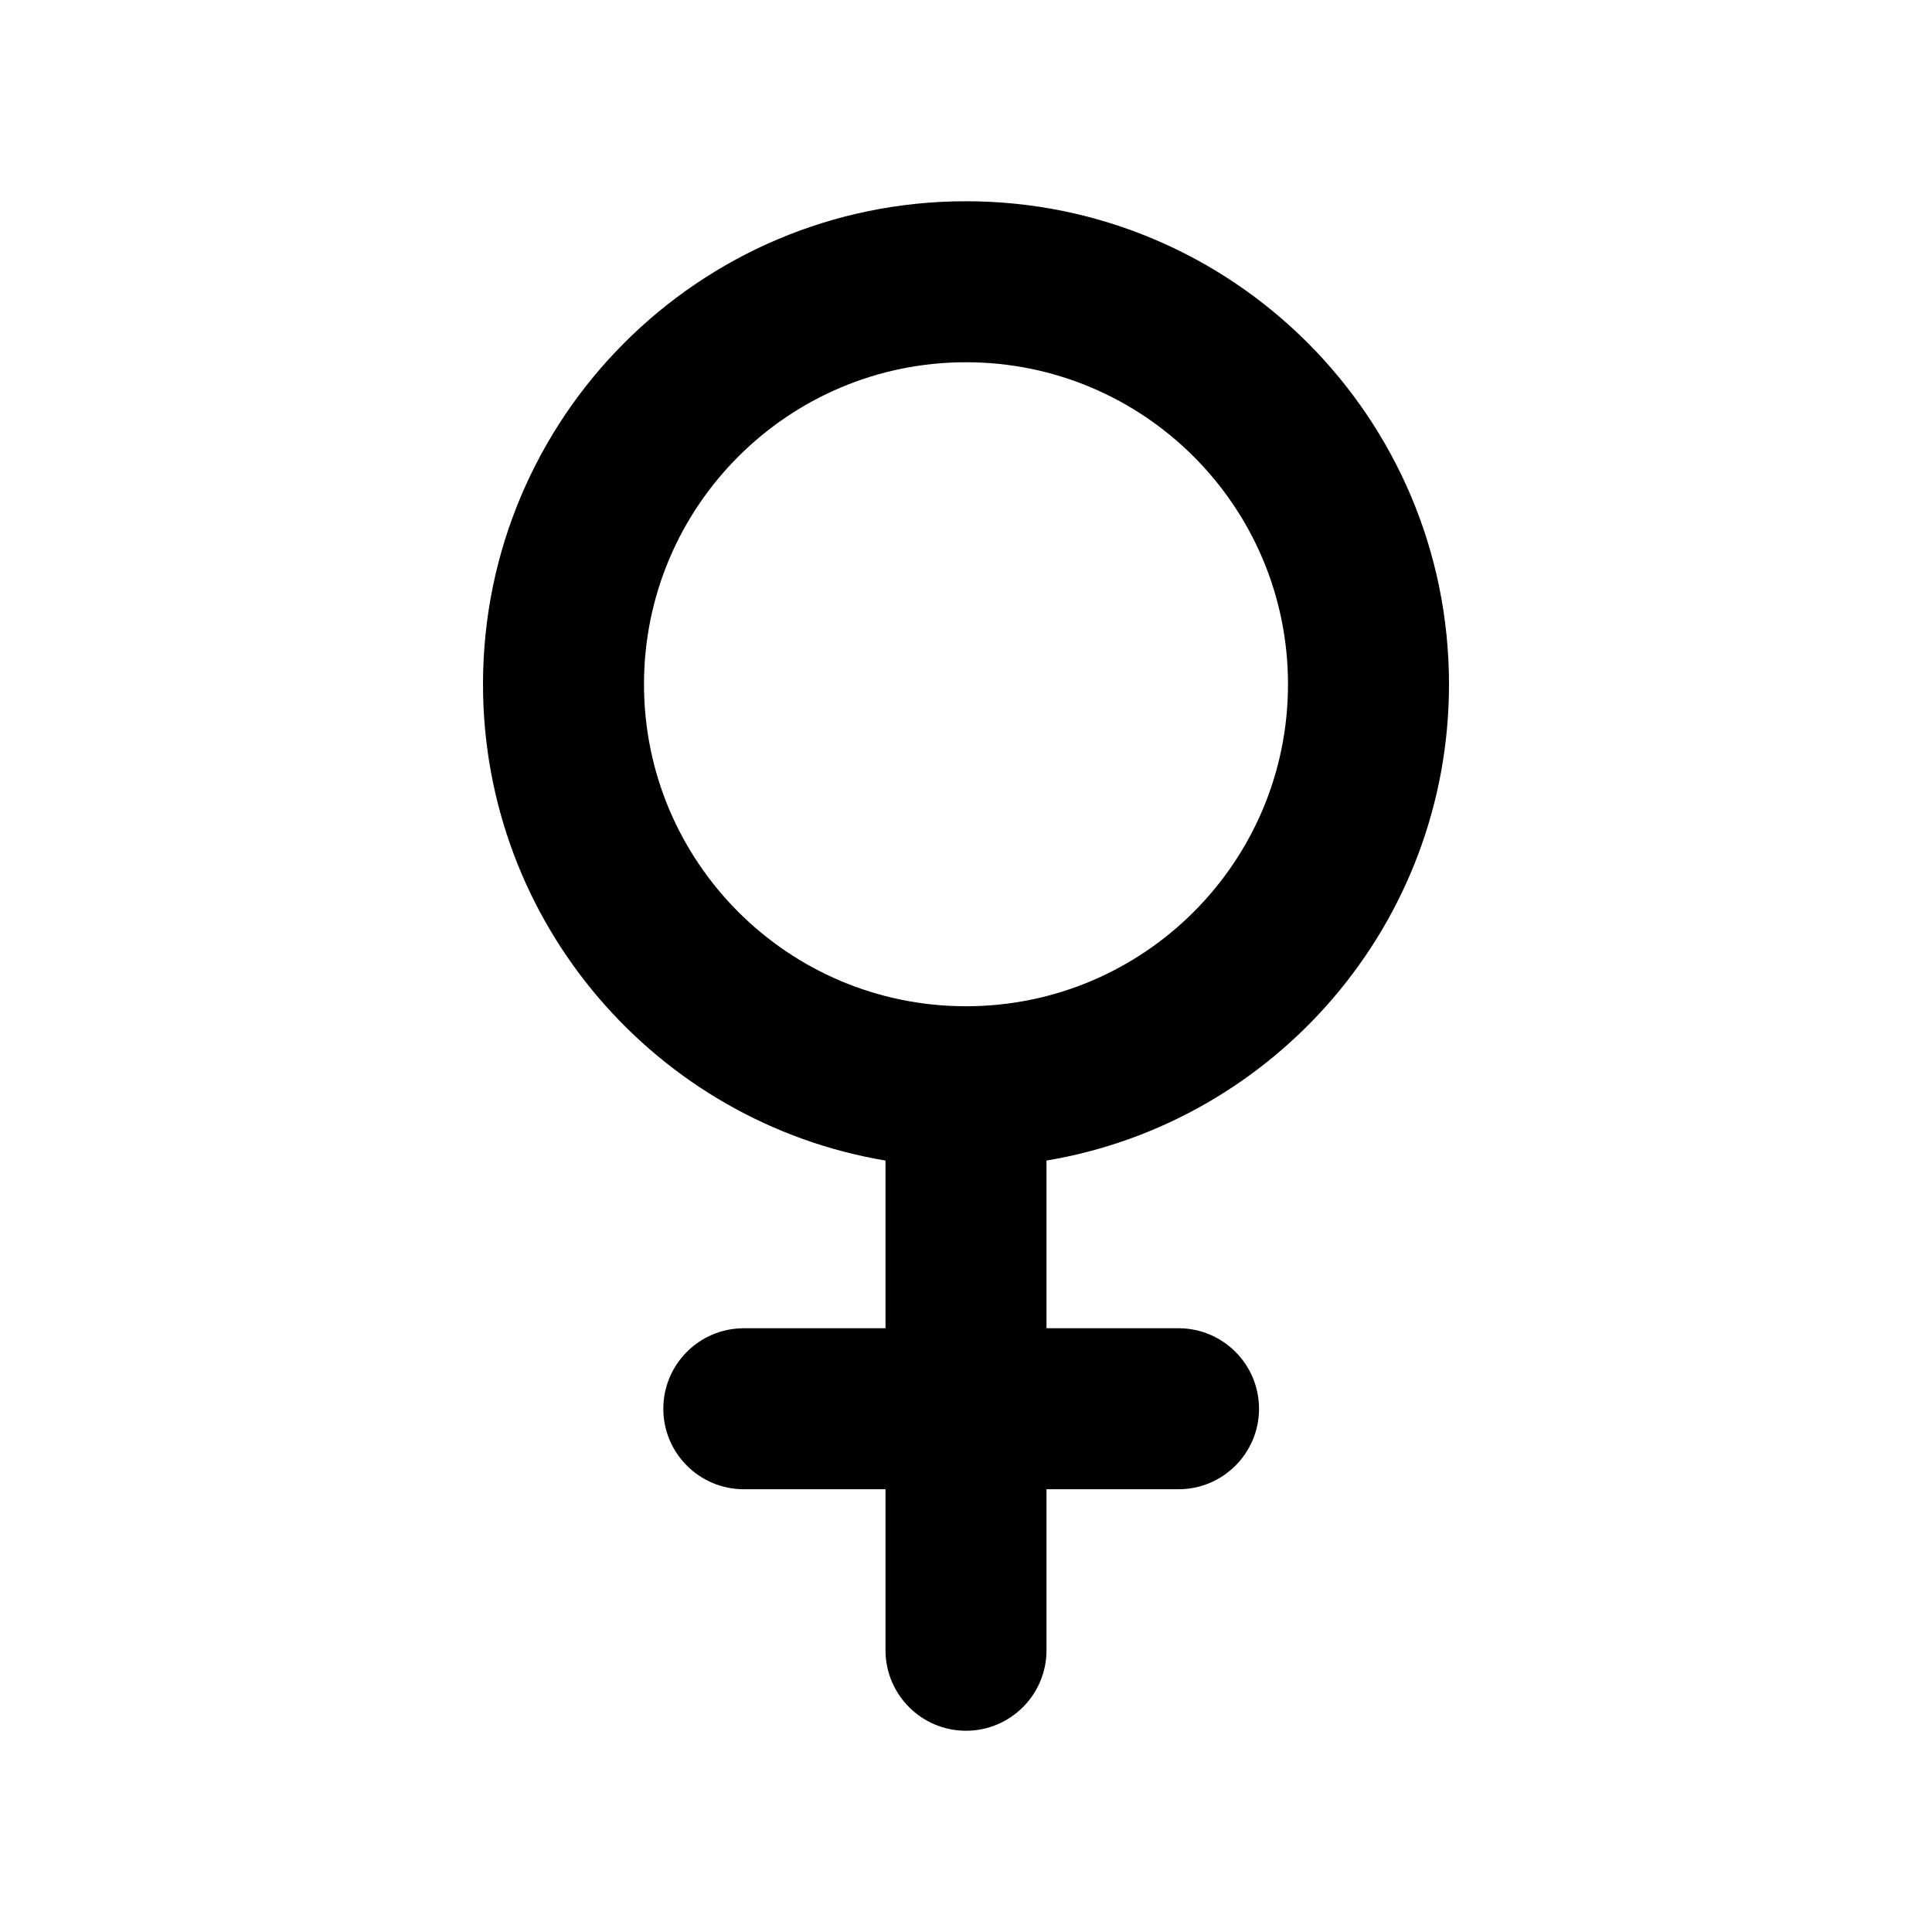 <svg width="1em" height="1em" viewBox="0 0 24 24" fill="none" xmlns="http://www.w3.org/2000/svg">
<path fill="currentColor" fill-rule="evenodd" clip-rule="evenodd" d="M12 12.5C14.209 12.5 16 10.709 16 8.5C16 6.291 14.209 4.5 12 4.5C9.791 4.5 8 6.291 8 8.5C8 10.709 9.791 12.5 12 12.5ZM18 8.5C18 11.473 15.838 13.941 13 14.417V16.5H14.64C15.192 16.5 15.64 16.948 15.64 17.5C15.64 18.052 15.192 18.5 14.64 18.5H13V20.5C13 21.052 12.552 21.5 12 21.5C11.448 21.5 11 21.052 11 20.5V18.5H9.24C8.688 18.5 8.24 18.052 8.24 17.5C8.24 16.948 8.688 16.5 9.24 16.5H11V14.417C8.162 13.941 6 11.473 6 8.5C6 5.186 8.686 2.5 12 2.5C15.314 2.5 18 5.186 18 8.5Z" />
</svg>
